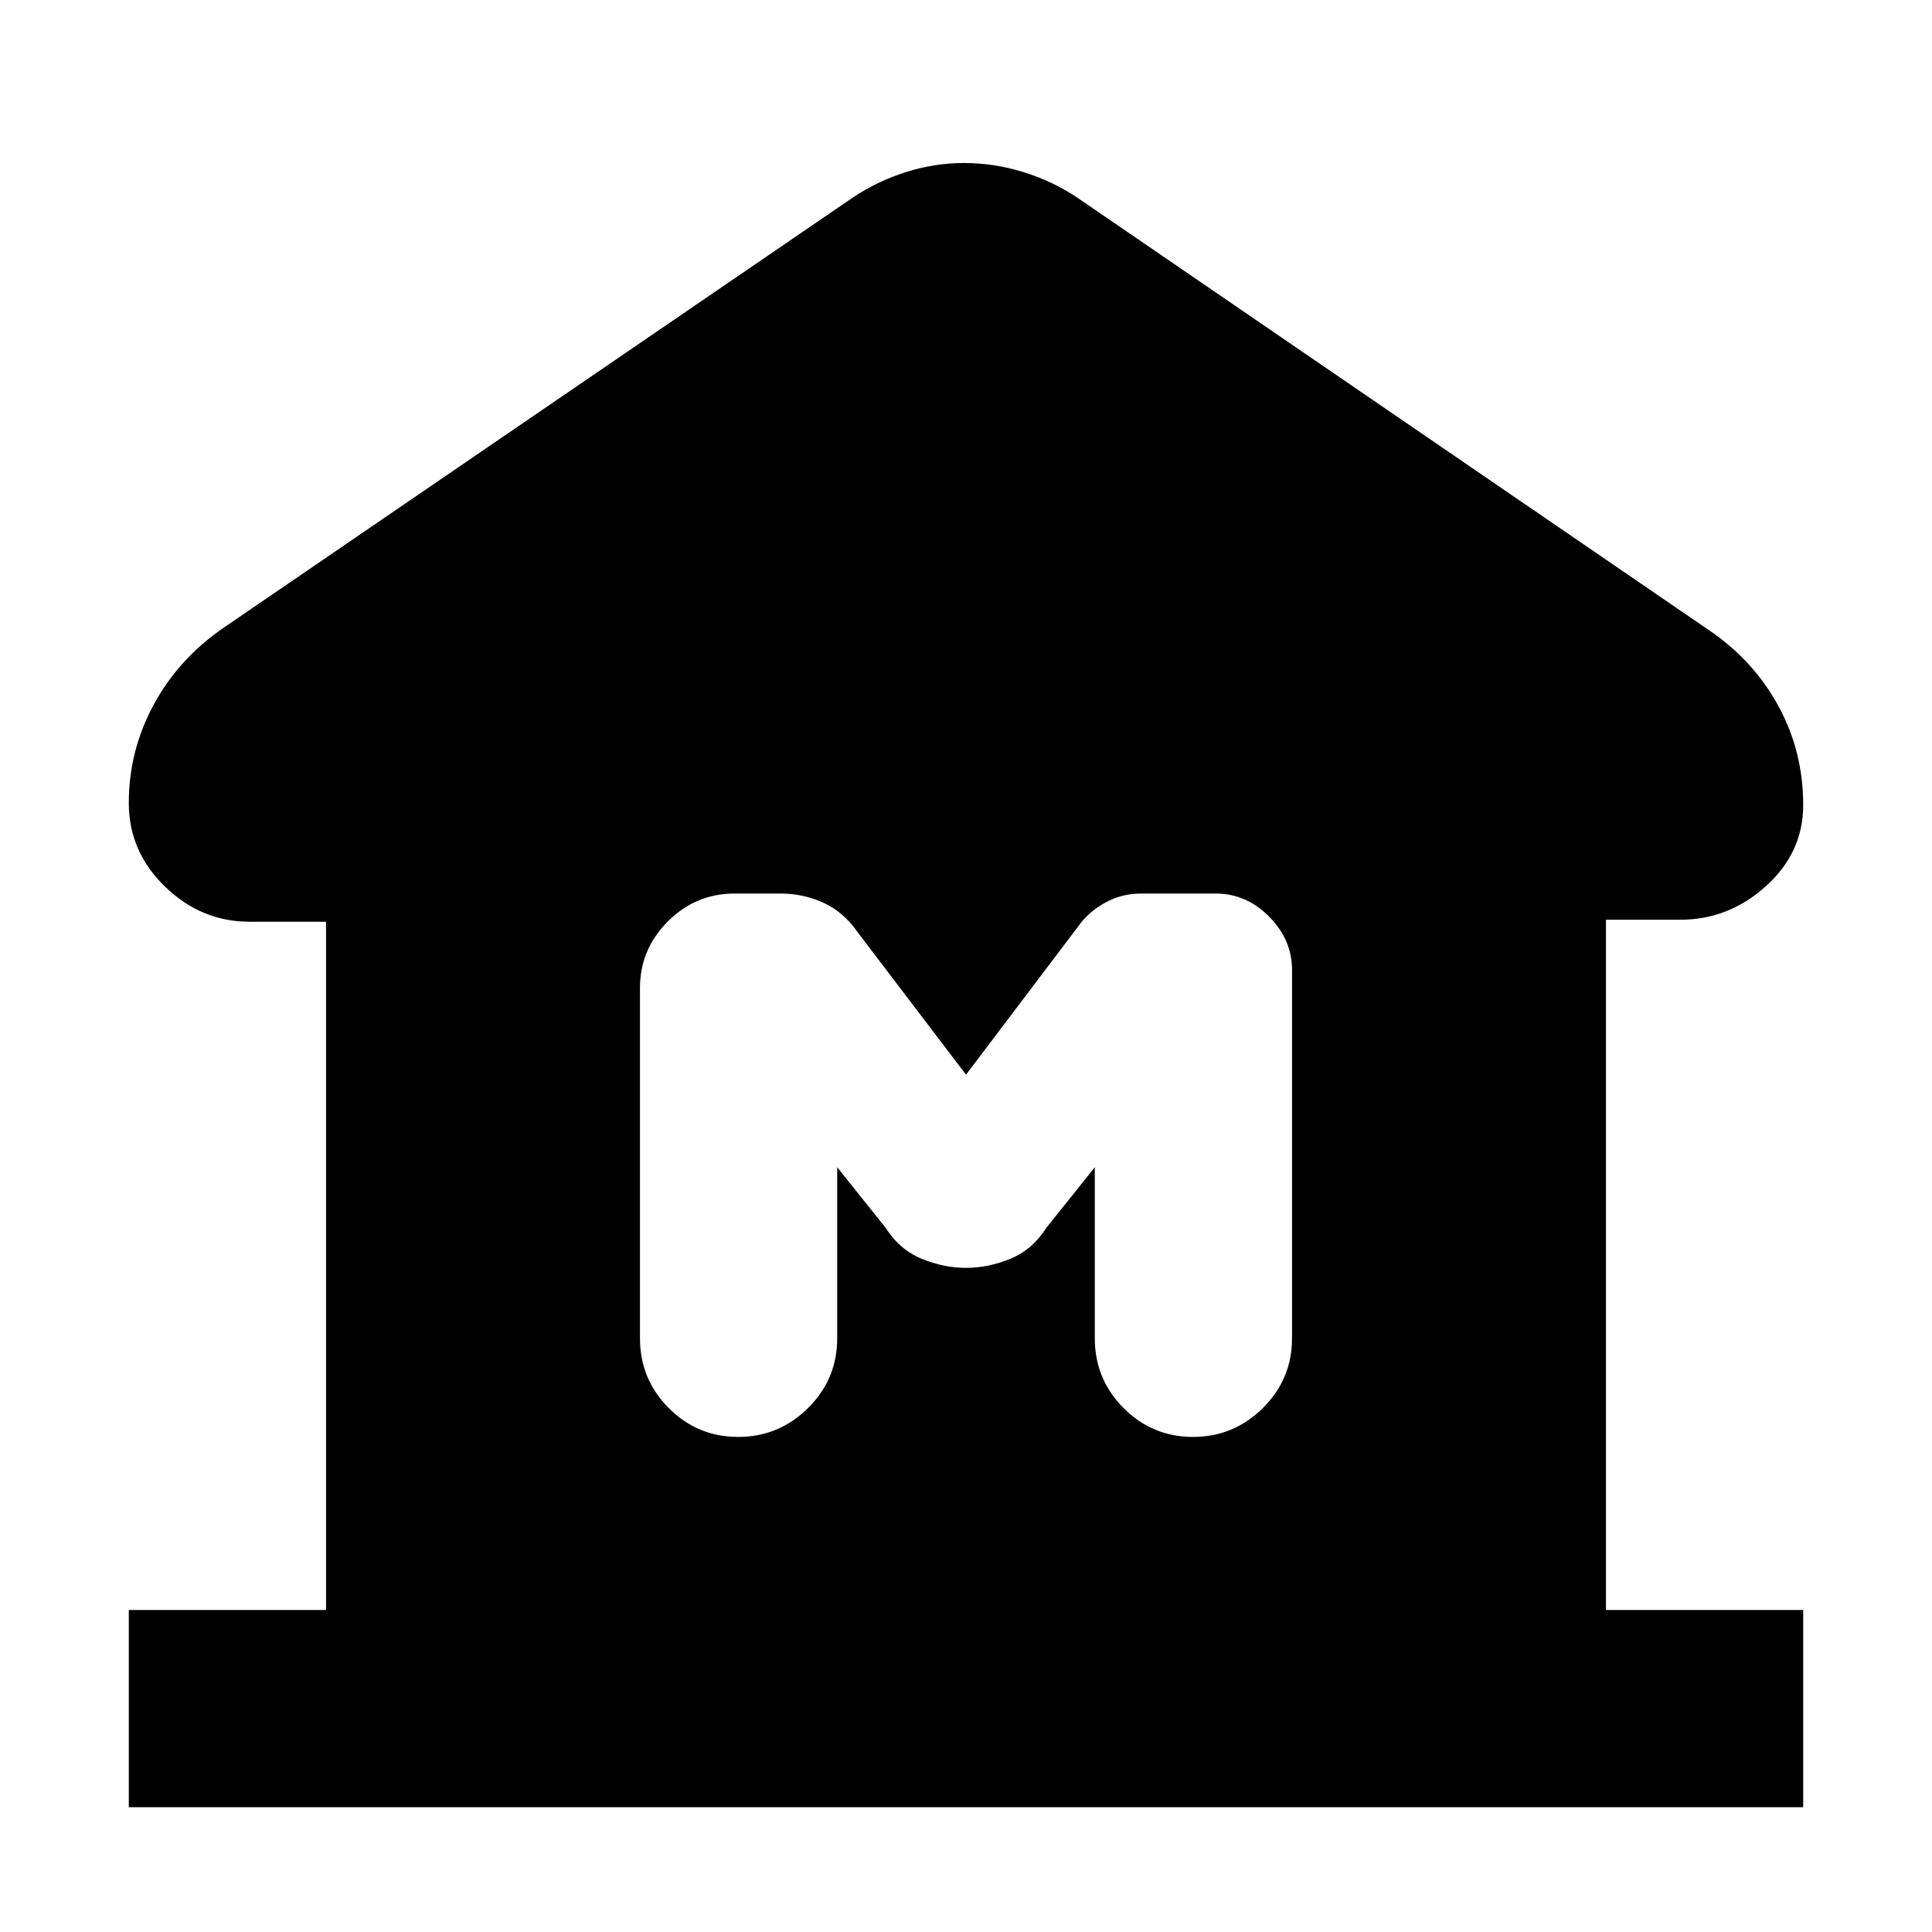<svg xmlns="http://www.w3.org/2000/svg" height="20" viewBox="0 -960 960 960" width="20"><path d="M64-62v-98h98v-342h-38q-24 0-42-17.43Q64-536.85 64-561q0-26 12.36-48.83Q88.71-632.67 111-648l313-214q12-8 26.19-12.5Q464.37-879 479-879q14.97 0 29.49 4.5Q523-870 535-862l314 215q22.29 15.1 34.64 37.75Q896-586.6 896-560q0 23.61-18.5 40.31Q859-503 835-503h-37v343h98v98H64Zm302.79-184q20.21 0 34.71-14.35T416-295v-85l24 30q7 11 18 15.5t22 4.5q11 0 22-4.5t18-15.5l24-30v85q0 20.3 14.29 34.65Q572.58-246 592.79-246t34.71-14.35Q642-274.7 642-295v-183.15q0-14.85-11.35-26.35Q619.3-516 604-516h-37q-9.61 0-17.8 4.5Q541-507 536-500l-56 74-54-71q-7-10-17-14.5t-21-4.5h-23q-19.3 0-33.15 13.85Q318-488.3 318-469v174q0 20.3 14.29 34.65Q346.58-246 366.79-246Z"/></svg>